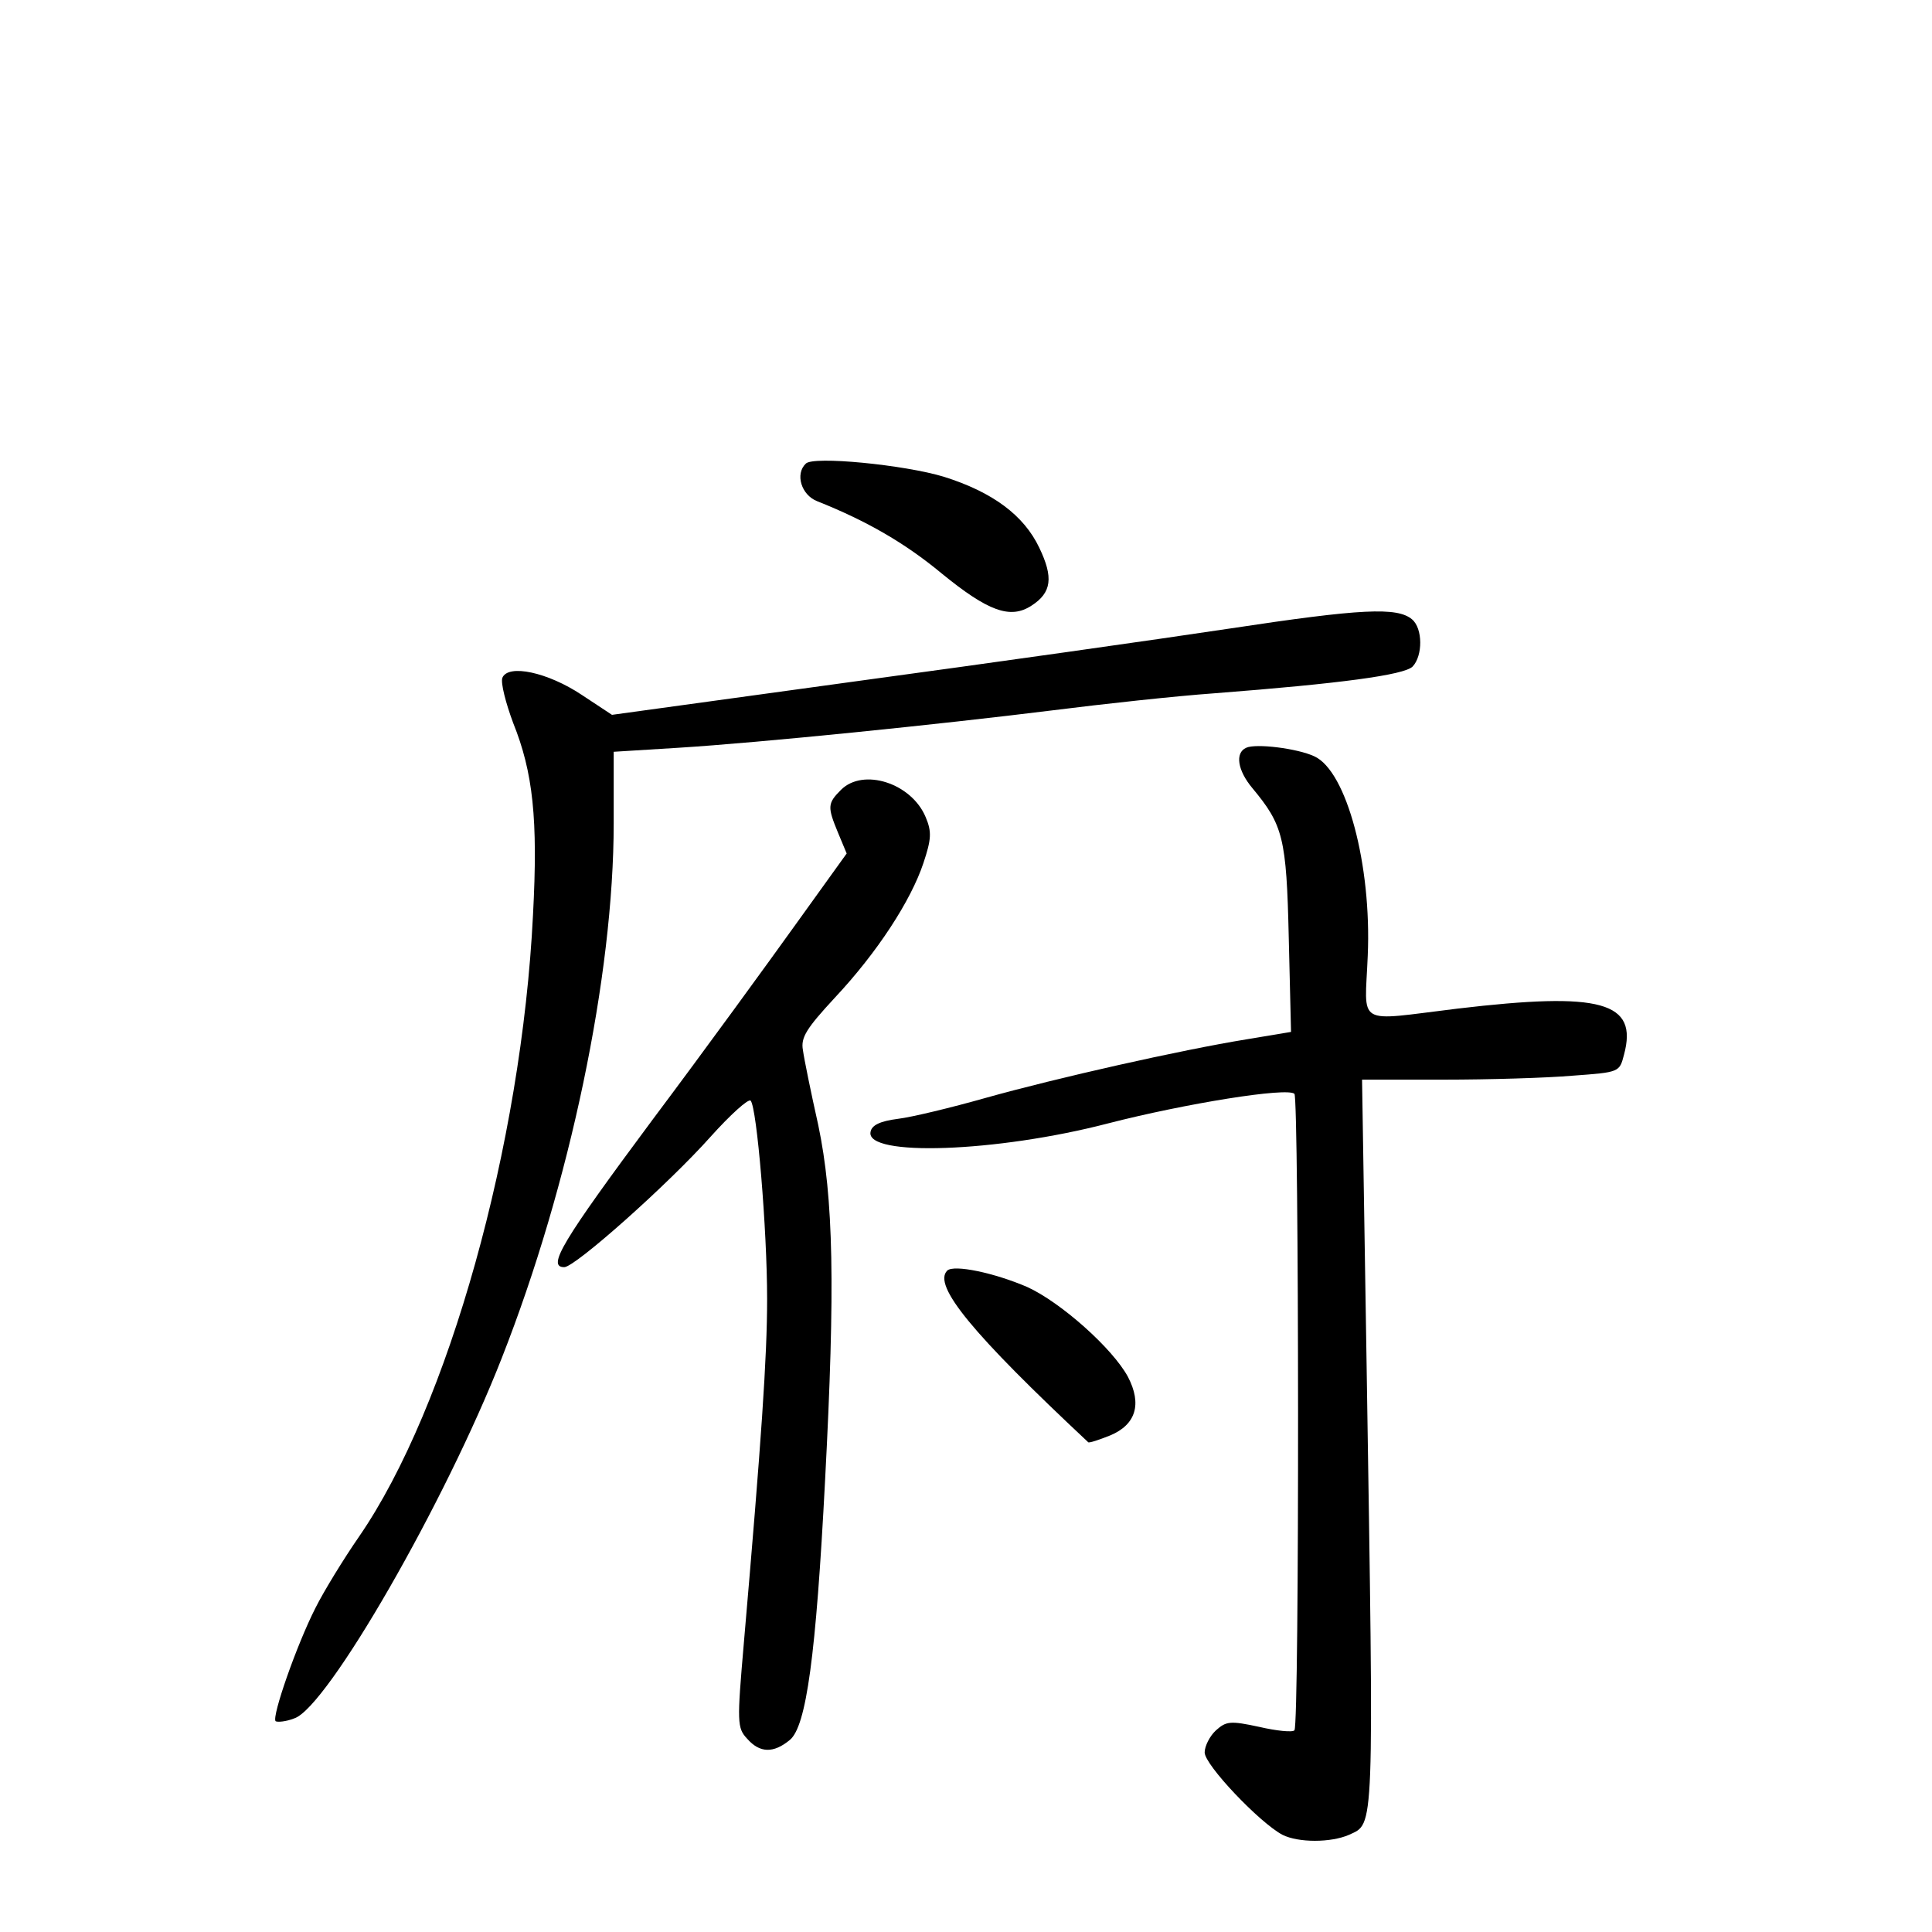 <?xml version="1.0" standalone="no"?>
<!DOCTYPE svg PUBLIC "-//W3C//DTD SVG 20010904//EN"
 "http://www.w3.org/TR/2001/REC-SVG-20010904/DTD/svg10.dtd">
<svg version="1.0" xmlns="http://www.w3.org/2000/svg"
 width="340pt" height="340pt" viewBox="0 0 340 340"
 preserveAspectRatio="xMidYMid meet">
<g transform="translate(0,340) scale(0.1,-0.1)"
fill="#000000" stroke="none">
<path d="M1418 2584 c-19 -18 -8 -55 20 -66 88 -35 155 -74 219 -127 82 -67
121 -81 158 -57 36 23 39 50 14 102 -27 57 -82 98 -168 125 -69 21 -231 37
-243 23z"/>
<path d="M2165 2294 c-126 -19 -423 -61 -659 -93 l-429 -59 -53 35 c-60 40
-130 55 -140 30 -3 -9 6 -44 19 -79 35 -87 44 -169 35 -338 -20 -404 -149
-866 -306 -1094 -27 -39 -62 -96 -77 -126 -33 -65 -77 -191 -70 -199 3 -2 18
-1 33 5 58 19 266 381 365 634 120 305 197 673 197 941 l0 126 113 7 c145 9
459 41 660 66 87 11 215 25 285 30 220 17 333 32 348 47 18 19 18 67 -1 83
-26 22 -89 19 -320 -16z"/>
<path d="M2193 2084 c-20 -9 -15 -40 11 -71 54 -65 60 -87 64 -263 l4 -166
-78 -13 c-117 -19 -334 -68 -459 -103 -60 -17 -130 -34 -155 -37 -31 -4 -46
-11 -48 -23 -9 -44 222 -36 418 15 136 35 316 64 328 52 8 -8 9 -1111 0 -1120
-3 -4 -32 -1 -62 6 -51 11 -58 10 -76 -6 -11 -10 -20 -28 -20 -39 0 -22 97
-124 137 -145 28 -14 85 -14 117 0 45 21 44 -6 31 827 l-8 502 144 0 c79 0
181 3 227 7 82 6 82 6 90 37 25 93 -40 111 -293 81 -182 -22 -163 -33 -158 93
7 159 -37 325 -94 351 -30 14 -103 23 -120 15z"/>
<path d="M1480 2010 c-24 -24 -24 -30 -5 -76 l15 -36 -87 -121 c-48 -67 -162
-224 -255 -348 -159 -214 -186 -259 -155 -259 19 0 183 146 257 229 35 39 67
68 71 64 11 -12 29 -227 29 -349 0 -102 -10 -248 -41 -606 -12 -139 -12 -149
6 -168 22 -25 46 -26 75 -2 29 24 46 148 62 457 18 341 15 496 -12 625 -13 58
-25 117 -27 132 -4 22 6 38 56 92 75 80 134 171 156 237 14 42 15 55 4 81 -25
60 -110 87 -149 48z"/>
<path d="M1667 1164 c-26 -26 44 -111 248 -302 1 -2 19 4 39 12 45 19 56 55
31 103 -27 50 -118 131 -177 158 -58 25 -129 40 -141 29z"/>
</g>
</svg>
